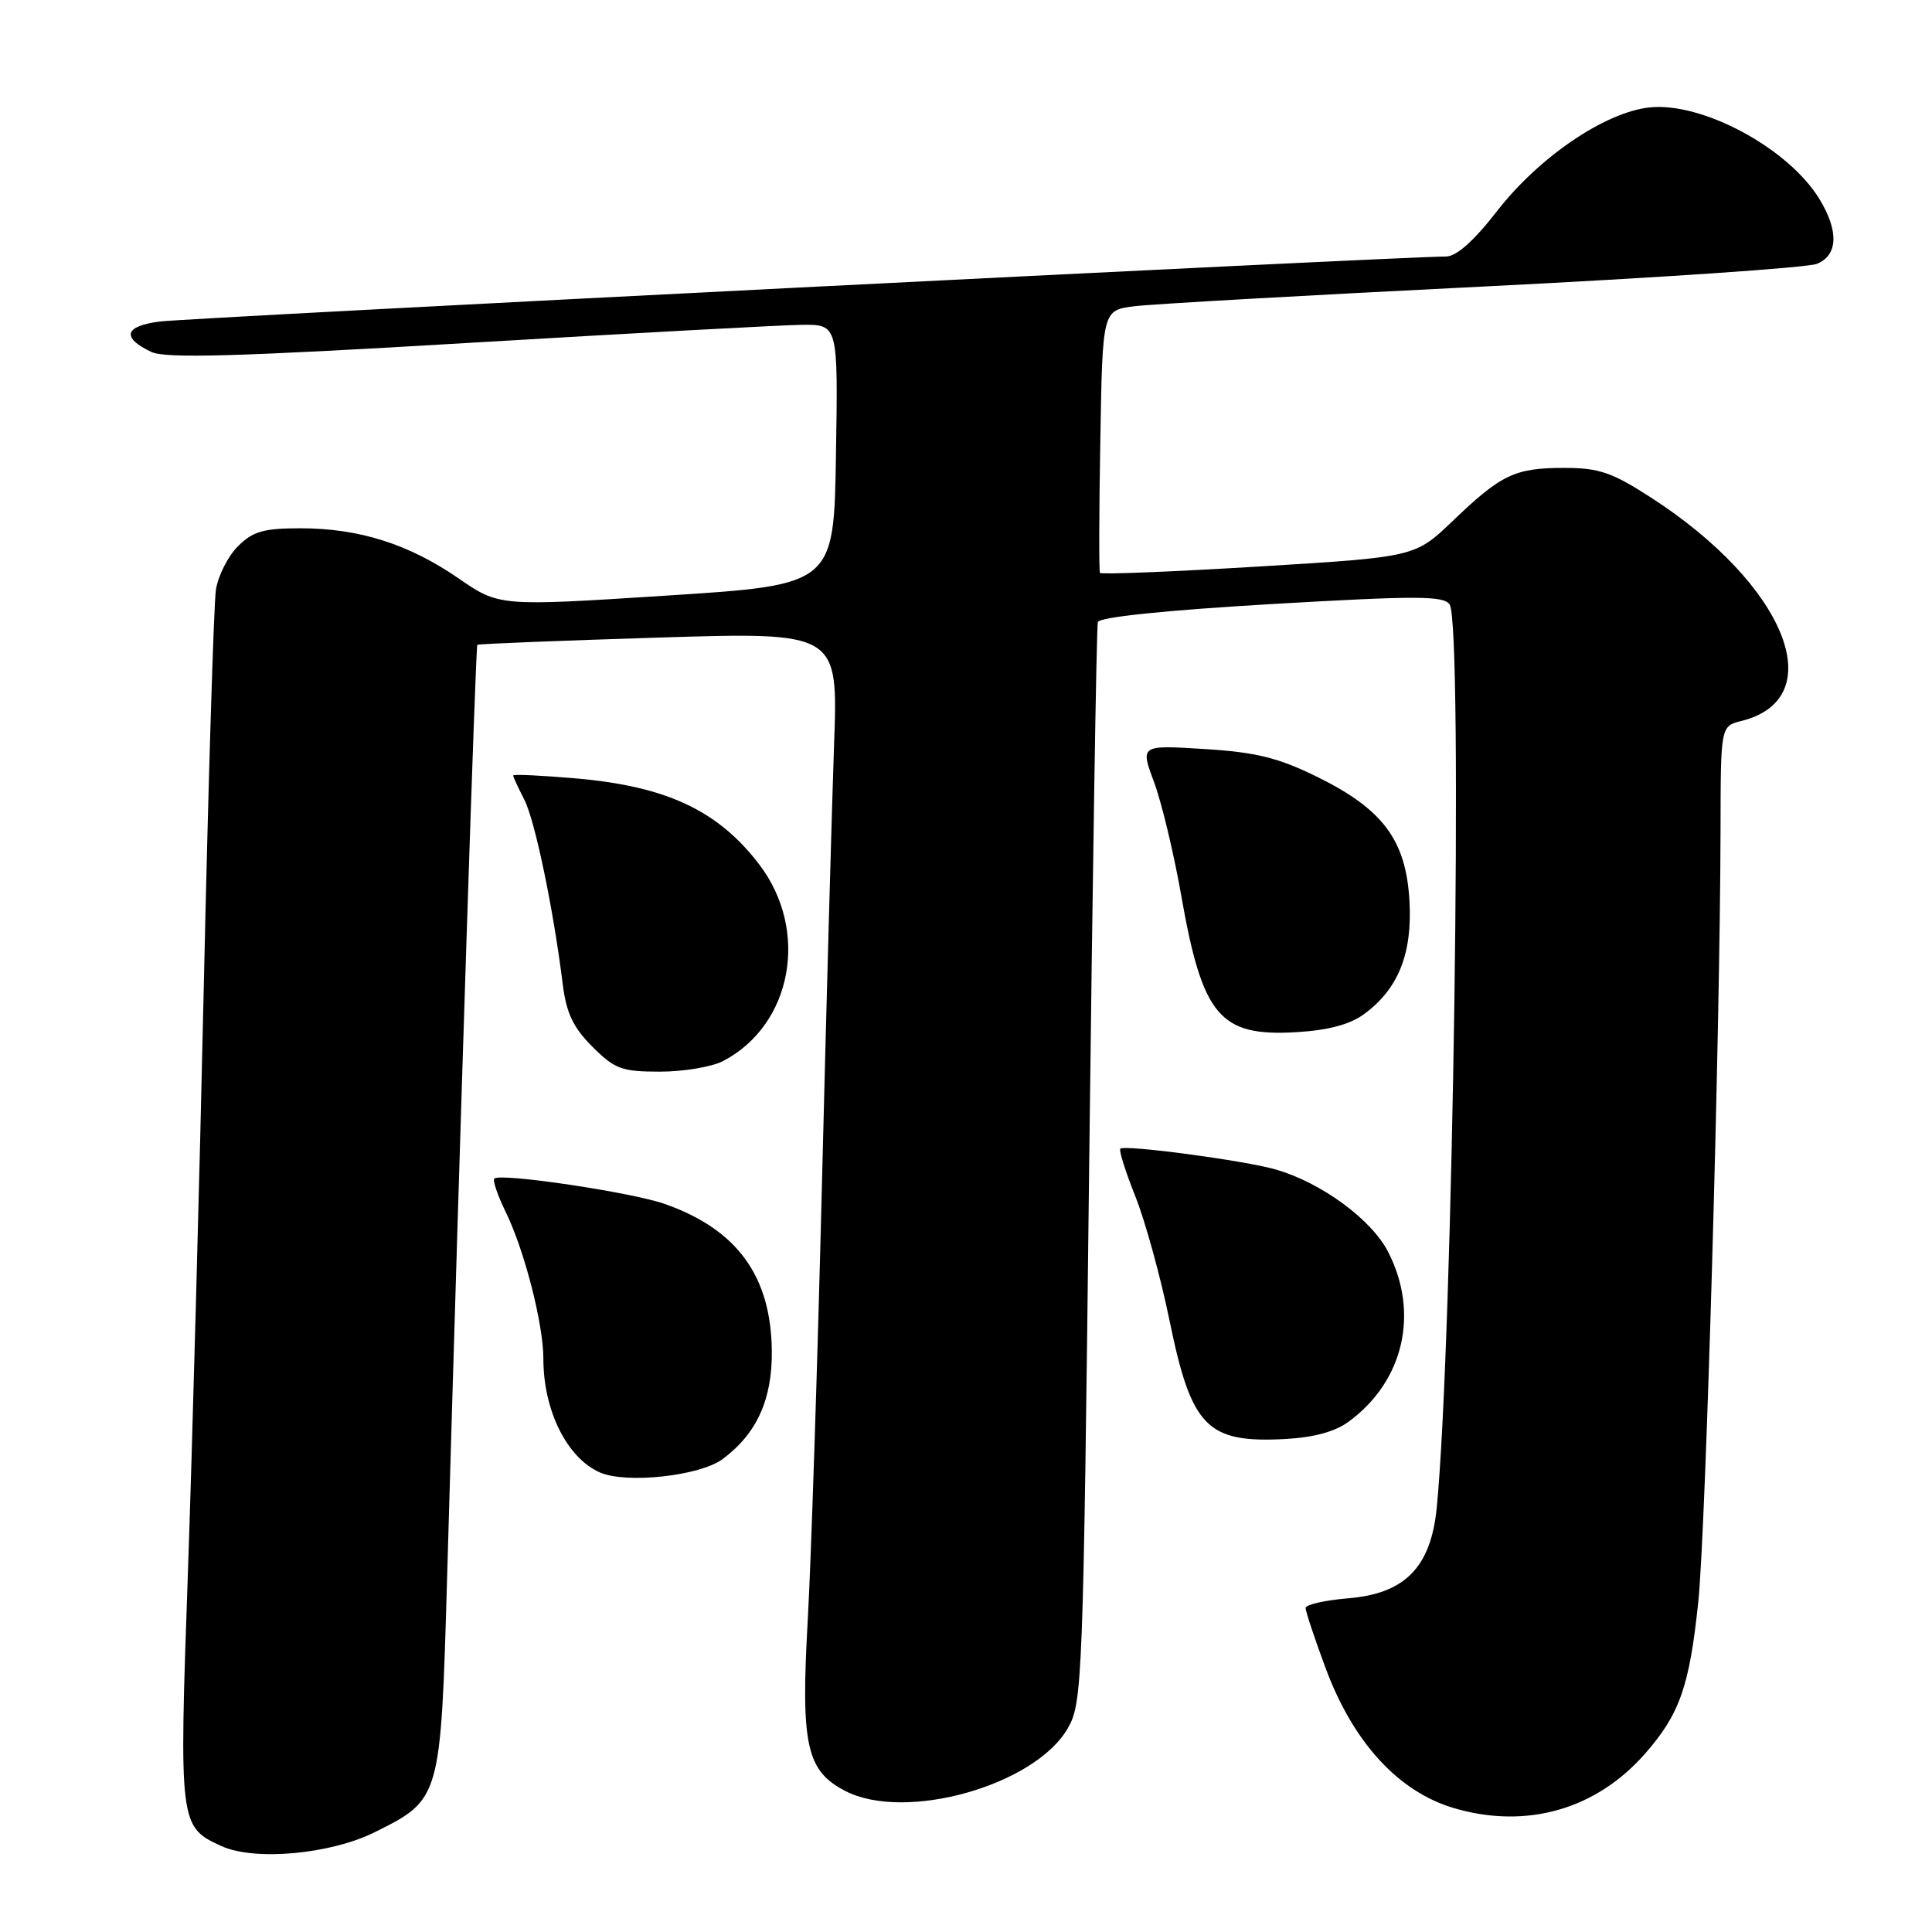 <?xml version="1.0" encoding="UTF-8" standalone="no"?>
<!DOCTYPE svg PUBLIC "-//W3C//DTD SVG 1.1//EN" "http://www.w3.org/Graphics/SVG/1.1/DTD/svg11.dtd" >
<svg xmlns="http://www.w3.org/2000/svg" xmlns:xlink="http://www.w3.org/1999/xlink" version="1.1" viewBox="0 0 256 256">
 <g >
 <path fill="currentColor"
d=" M 49.69 242.76 C 58.39 238.42 58.40 238.39 59.24 209.18 C 60.98 148.52 63.02 85.65 63.25 85.44 C 63.39 85.32 74.20 84.89 87.28 84.48 C 111.06 83.75 111.06 83.75 110.52 98.63 C 110.23 106.81 109.50 133.07 108.91 157.00 C 108.32 180.93 107.47 206.80 107.04 214.50 C 106.09 231.24 106.83 234.63 112.00 237.31 C 119.95 241.43 137.13 236.59 141.49 229.00 C 143.43 225.62 143.53 222.99 144.32 154.50 C 144.78 115.45 145.29 83.02 145.47 82.43 C 145.67 81.77 154.41 80.87 168.50 80.04 C 187.84 78.92 191.34 78.93 192.09 80.11 C 193.89 82.96 192.52 178.10 190.37 199.83 C 189.59 207.66 186.17 211.16 178.67 211.78 C 175.55 212.04 173.00 212.62 173.00 213.07 C 173.00 213.52 174.18 217.08 175.63 220.98 C 179.30 230.90 185.33 237.46 192.74 239.61 C 202.30 242.39 211.49 239.76 217.97 232.38 C 222.57 227.14 223.86 223.46 225.03 212.27 C 226.03 202.67 227.93 136.66 227.98 109.86 C 228.00 96.22 228.00 96.22 230.75 95.53 C 242.72 92.54 236.63 77.47 218.78 65.94 C 213.60 62.59 211.88 62.00 207.28 62.00 C 200.73 62.00 198.94 62.85 192.50 69.02 C 187.50 73.81 187.50 73.81 166.75 75.07 C 155.33 75.76 145.88 76.14 145.75 75.91 C 145.61 75.69 145.63 67.76 145.80 58.30 C 146.09 41.11 146.09 41.11 150.30 40.58 C 152.61 40.29 173.40 39.11 196.50 37.97 C 219.60 36.82 239.51 35.47 240.75 34.96 C 243.55 33.82 243.67 30.61 241.08 26.37 C 236.97 19.62 225.50 13.46 218.52 14.24 C 212.60 14.91 203.91 20.83 198.36 27.98 C 195.27 31.95 192.97 34.00 191.59 33.99 C 186.44 33.96 25.04 42.11 21.19 42.60 C 16.48 43.19 16.05 44.75 20.07 46.64 C 21.94 47.52 31.64 47.25 62.00 45.44 C 83.72 44.15 103.65 43.07 106.27 43.04 C 111.05 43.00 111.05 43.00 110.77 60.25 C 110.50 77.50 110.50 77.50 88.32 78.92 C 66.15 80.35 66.15 80.35 60.75 76.63 C 54.15 72.08 47.57 70.00 39.80 70.00 C 34.92 70.00 33.50 70.41 31.52 72.39 C 30.21 73.70 28.90 76.29 28.61 78.14 C 28.33 79.99 27.61 103.33 27.02 130.00 C 26.43 156.68 25.47 192.07 24.89 208.65 C 23.72 241.72 23.77 242.07 29.33 244.61 C 33.74 246.62 43.77 245.71 49.69 242.76 Z  M 95.76 193.33 C 100.28 189.96 102.33 185.45 102.27 179.01 C 102.17 169.09 97.68 162.91 88.09 159.53 C 83.68 157.98 66.28 155.39 65.50 156.17 C 65.26 156.41 65.93 158.38 66.99 160.55 C 69.49 165.66 72.00 175.42 72.00 180.06 C 72.00 186.91 75.14 193.21 79.50 195.11 C 83.00 196.64 92.76 195.57 95.76 193.33 Z  M 178.76 188.34 C 186.01 182.98 188.08 174.00 183.95 165.91 C 181.75 161.59 175.08 156.70 169.03 154.96 C 164.90 153.77 149.02 151.65 148.45 152.21 C 148.24 152.42 149.14 155.28 150.45 158.55 C 151.75 161.82 153.79 169.22 154.97 174.99 C 157.87 189.12 159.92 191.22 170.26 190.68 C 174.11 190.47 176.94 189.70 178.76 188.34 Z  M 95.80 140.60 C 104.98 135.82 107.29 123.31 100.60 114.54 C 95.16 107.41 88.34 104.20 76.40 103.15 C 71.78 102.75 68.00 102.57 68.00 102.76 C 68.00 102.95 68.66 104.37 69.46 105.93 C 70.88 108.67 73.32 120.38 74.57 130.44 C 75.04 134.23 75.95 136.15 78.49 138.69 C 81.46 141.66 82.39 142.00 87.45 142.00 C 90.56 142.00 94.31 141.37 95.80 140.60 Z  M 180.74 134.38 C 185.28 131.05 187.16 126.37 186.76 119.37 C 186.31 111.34 183.27 107.24 174.56 102.95 C 169.37 100.40 166.47 99.68 159.61 99.25 C 151.09 98.72 151.09 98.72 152.91 103.61 C 153.91 106.30 155.52 113.00 156.49 118.50 C 159.32 134.65 161.59 137.36 171.74 136.77 C 175.98 136.52 178.86 135.76 180.74 134.38 Z "/>
</g>
</svg>